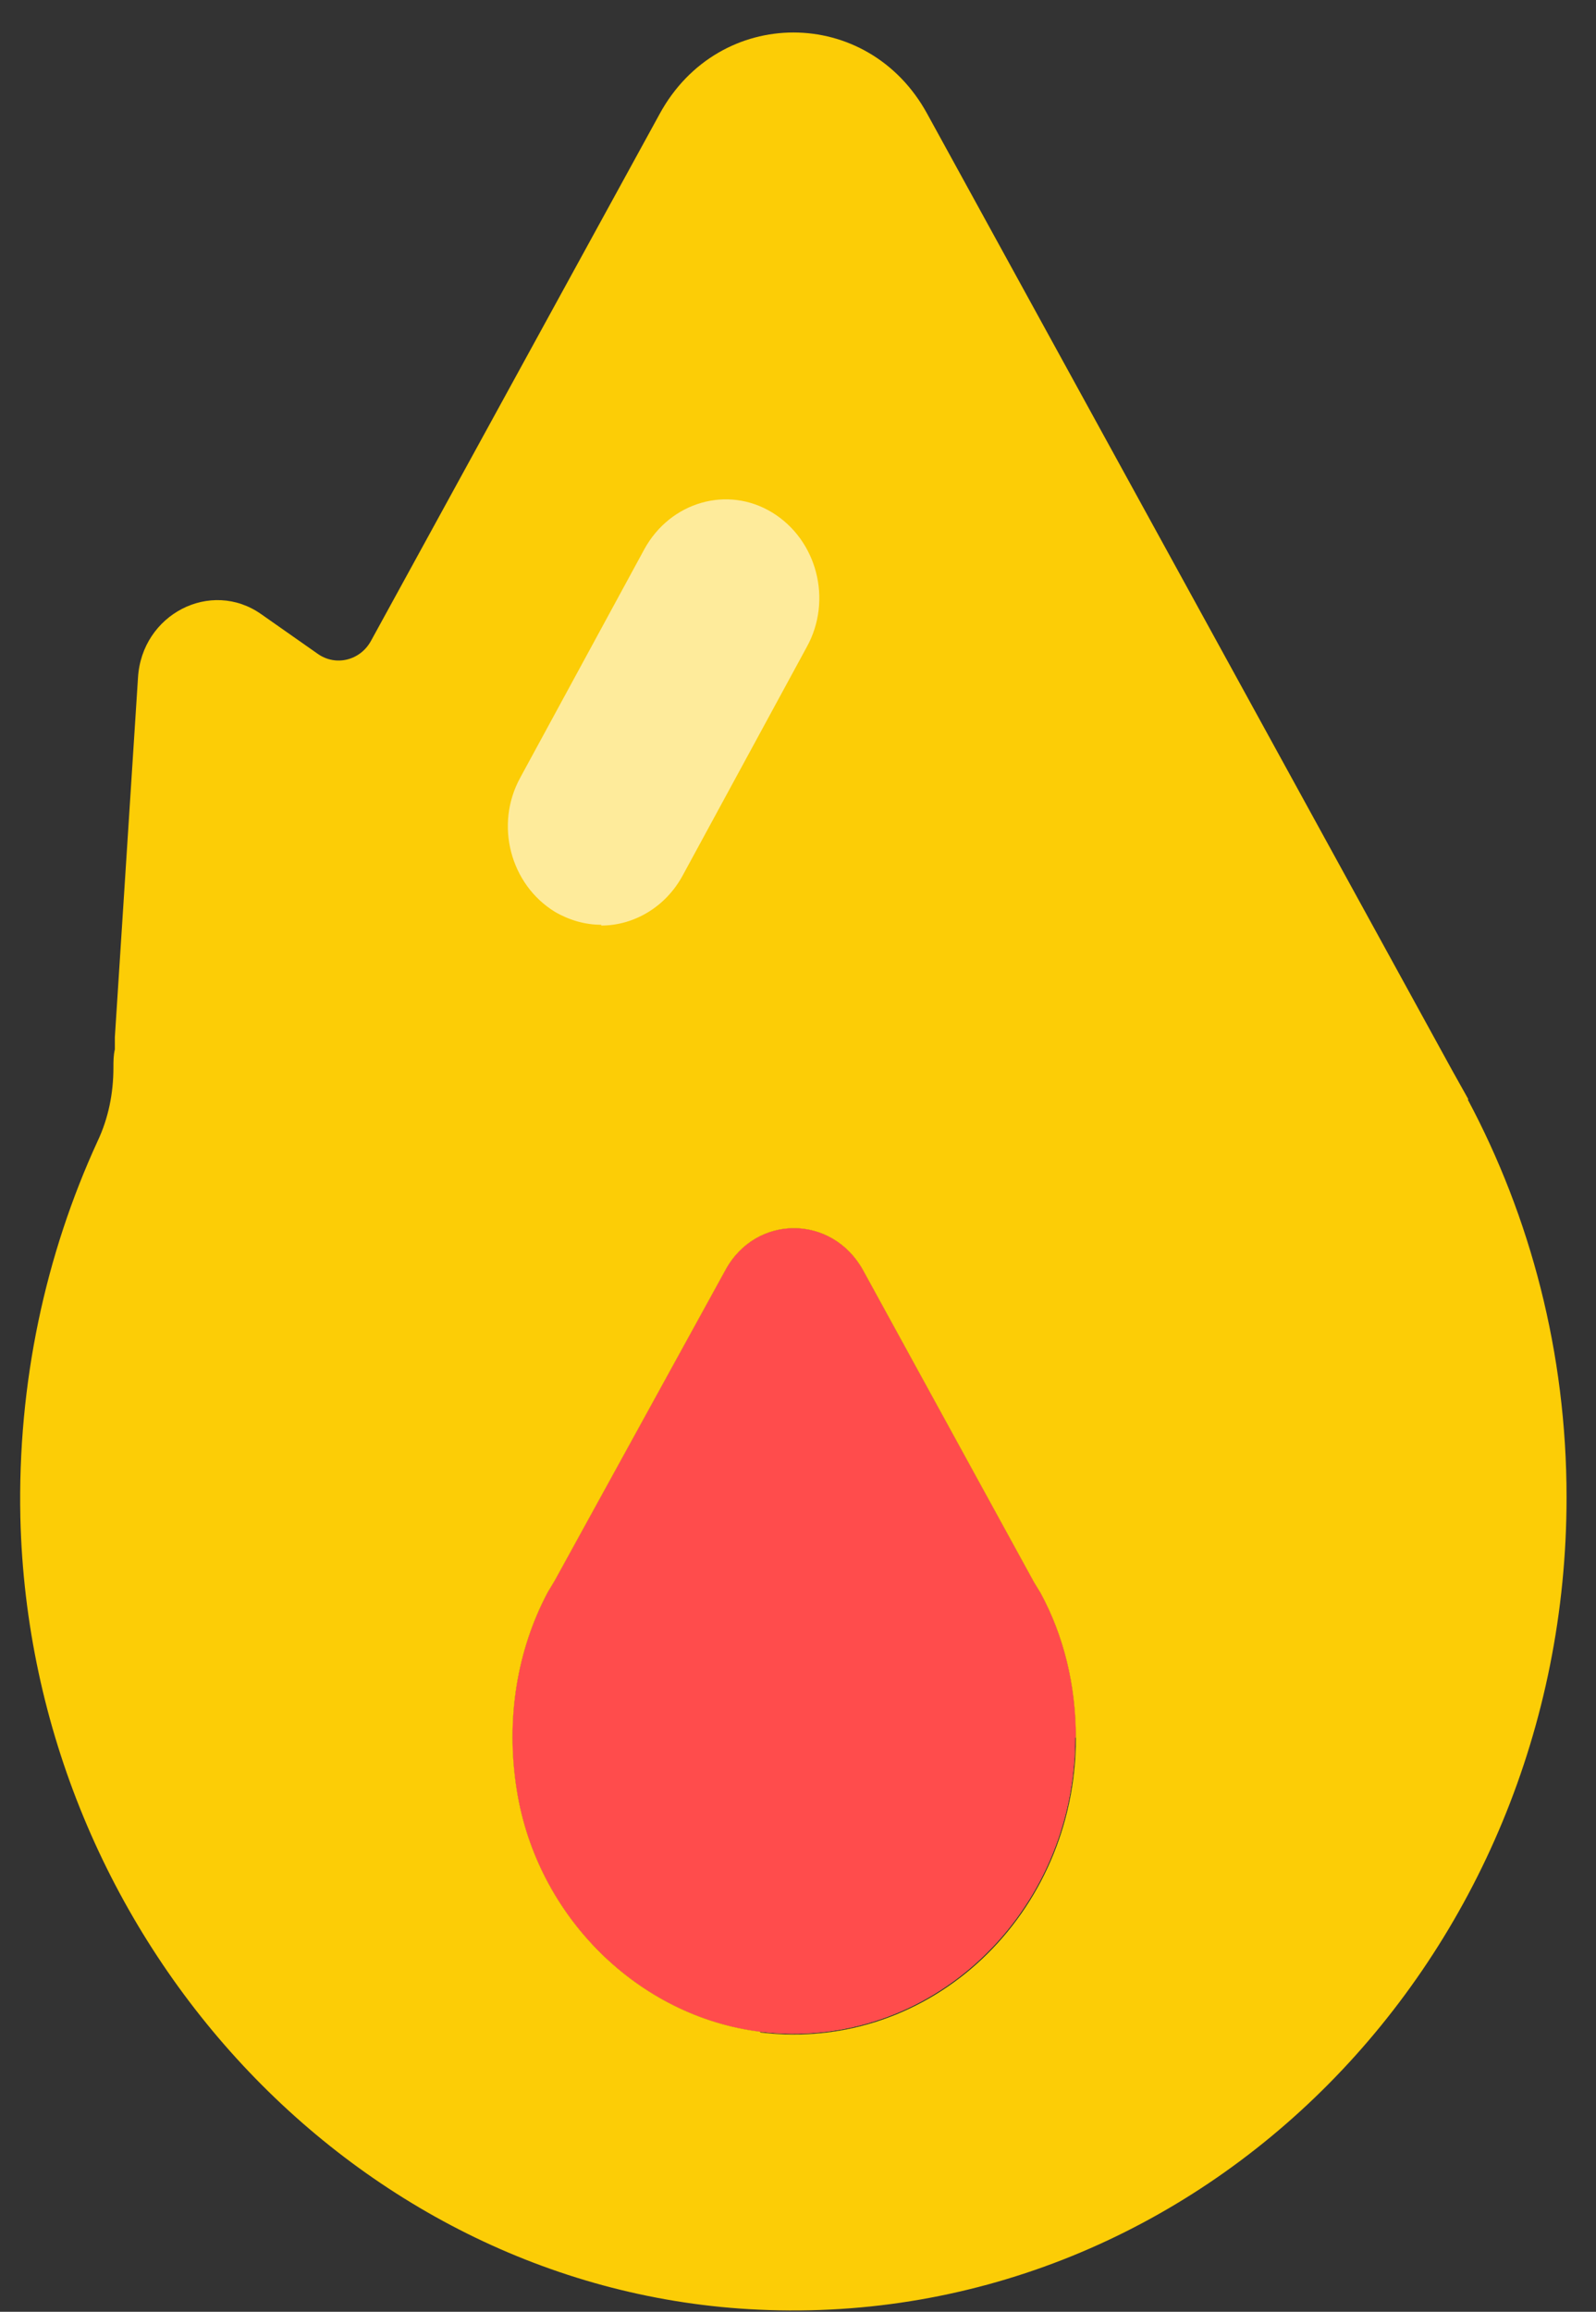 <svg width="29" height="42" viewBox="0 0 29 42" fill="none" xmlns="http://www.w3.org/2000/svg">
<rect x="0" y="0" width="29" height="42" fill="#333333" stroke="none"/>
<path d="M15.669 33.216L15.499 33.533L15.329 33.822C15.434 33.616 15.552 33.409 15.669 33.216Z" fill="#FCCD06"/>
<path d="M19.537 31.561C19.537 34.747 16.915 37.285 13.808 36.912C11.605 36.636 9.757 34.83 9.39 32.526C9.18 31.216 9.403 29.96 9.954 28.926L10.019 28.816L10.085 28.705L13.179 23.077C13.729 22.057 15.119 22.057 15.683 23.077L18.79 28.747L18.908 28.94C19.327 29.712 19.55 30.609 19.55 31.574L19.537 31.561Z" fill="#FCCD06"/>
<path d="M19.537 31.561C19.537 34.747 16.915 37.285 13.808 36.912C11.605 36.636 9.757 34.83 9.39 32.526C9.18 31.216 9.403 29.96 9.954 28.926L10.019 28.816L10.085 28.705L13.179 23.077C13.729 22.057 15.119 22.057 15.683 23.077L18.79 28.747L18.908 28.94C19.327 29.712 19.55 30.609 19.55 31.574L19.537 31.561Z" fill="#FF4C4C"/>
<path d="M26.682 19.974L26.381 19.436L16.849 2.07C15.774 0.097 13.061 0.097 11.986 2.07L6.741 11.643C6.545 12.001 6.099 12.111 5.771 11.877L4.749 11.16C3.831 10.511 2.572 11.16 2.507 12.318L2.087 18.843V19.064C2.061 19.174 2.061 19.284 2.061 19.395C2.061 19.863 1.969 20.319 1.773 20.733C0.829 22.788 0.317 25.119 0.37 27.574C0.553 35.243 6.492 41.63 13.782 41.961C21.831 42.333 28.465 35.574 28.465 27.202C28.465 24.581 27.81 22.112 26.669 19.974H26.682ZM13.808 36.912C11.605 36.636 9.757 34.83 9.39 32.526C9.18 31.216 9.403 29.96 9.953 28.926L10.019 28.816L10.085 28.705L13.179 23.077C13.729 22.057 15.119 22.057 15.683 23.077L18.79 28.747L18.908 28.94C19.327 29.712 19.55 30.609 19.55 31.574C19.55 34.761 16.928 37.299 13.821 36.926L13.808 36.912Z" fill="#FCCD06"/>
<g opacity="0.6">
<path d="M10.924 16.801C10.635 16.801 10.347 16.719 10.085 16.567C9.272 16.07 8.983 14.981 9.455 14.125L11.71 9.974C12.182 9.118 13.218 8.815 14.031 9.311C14.844 9.808 15.132 10.898 14.66 11.753L12.405 15.905C12.091 16.484 11.514 16.815 10.924 16.815V16.801Z" fill="white"/>
</g>
</svg>

